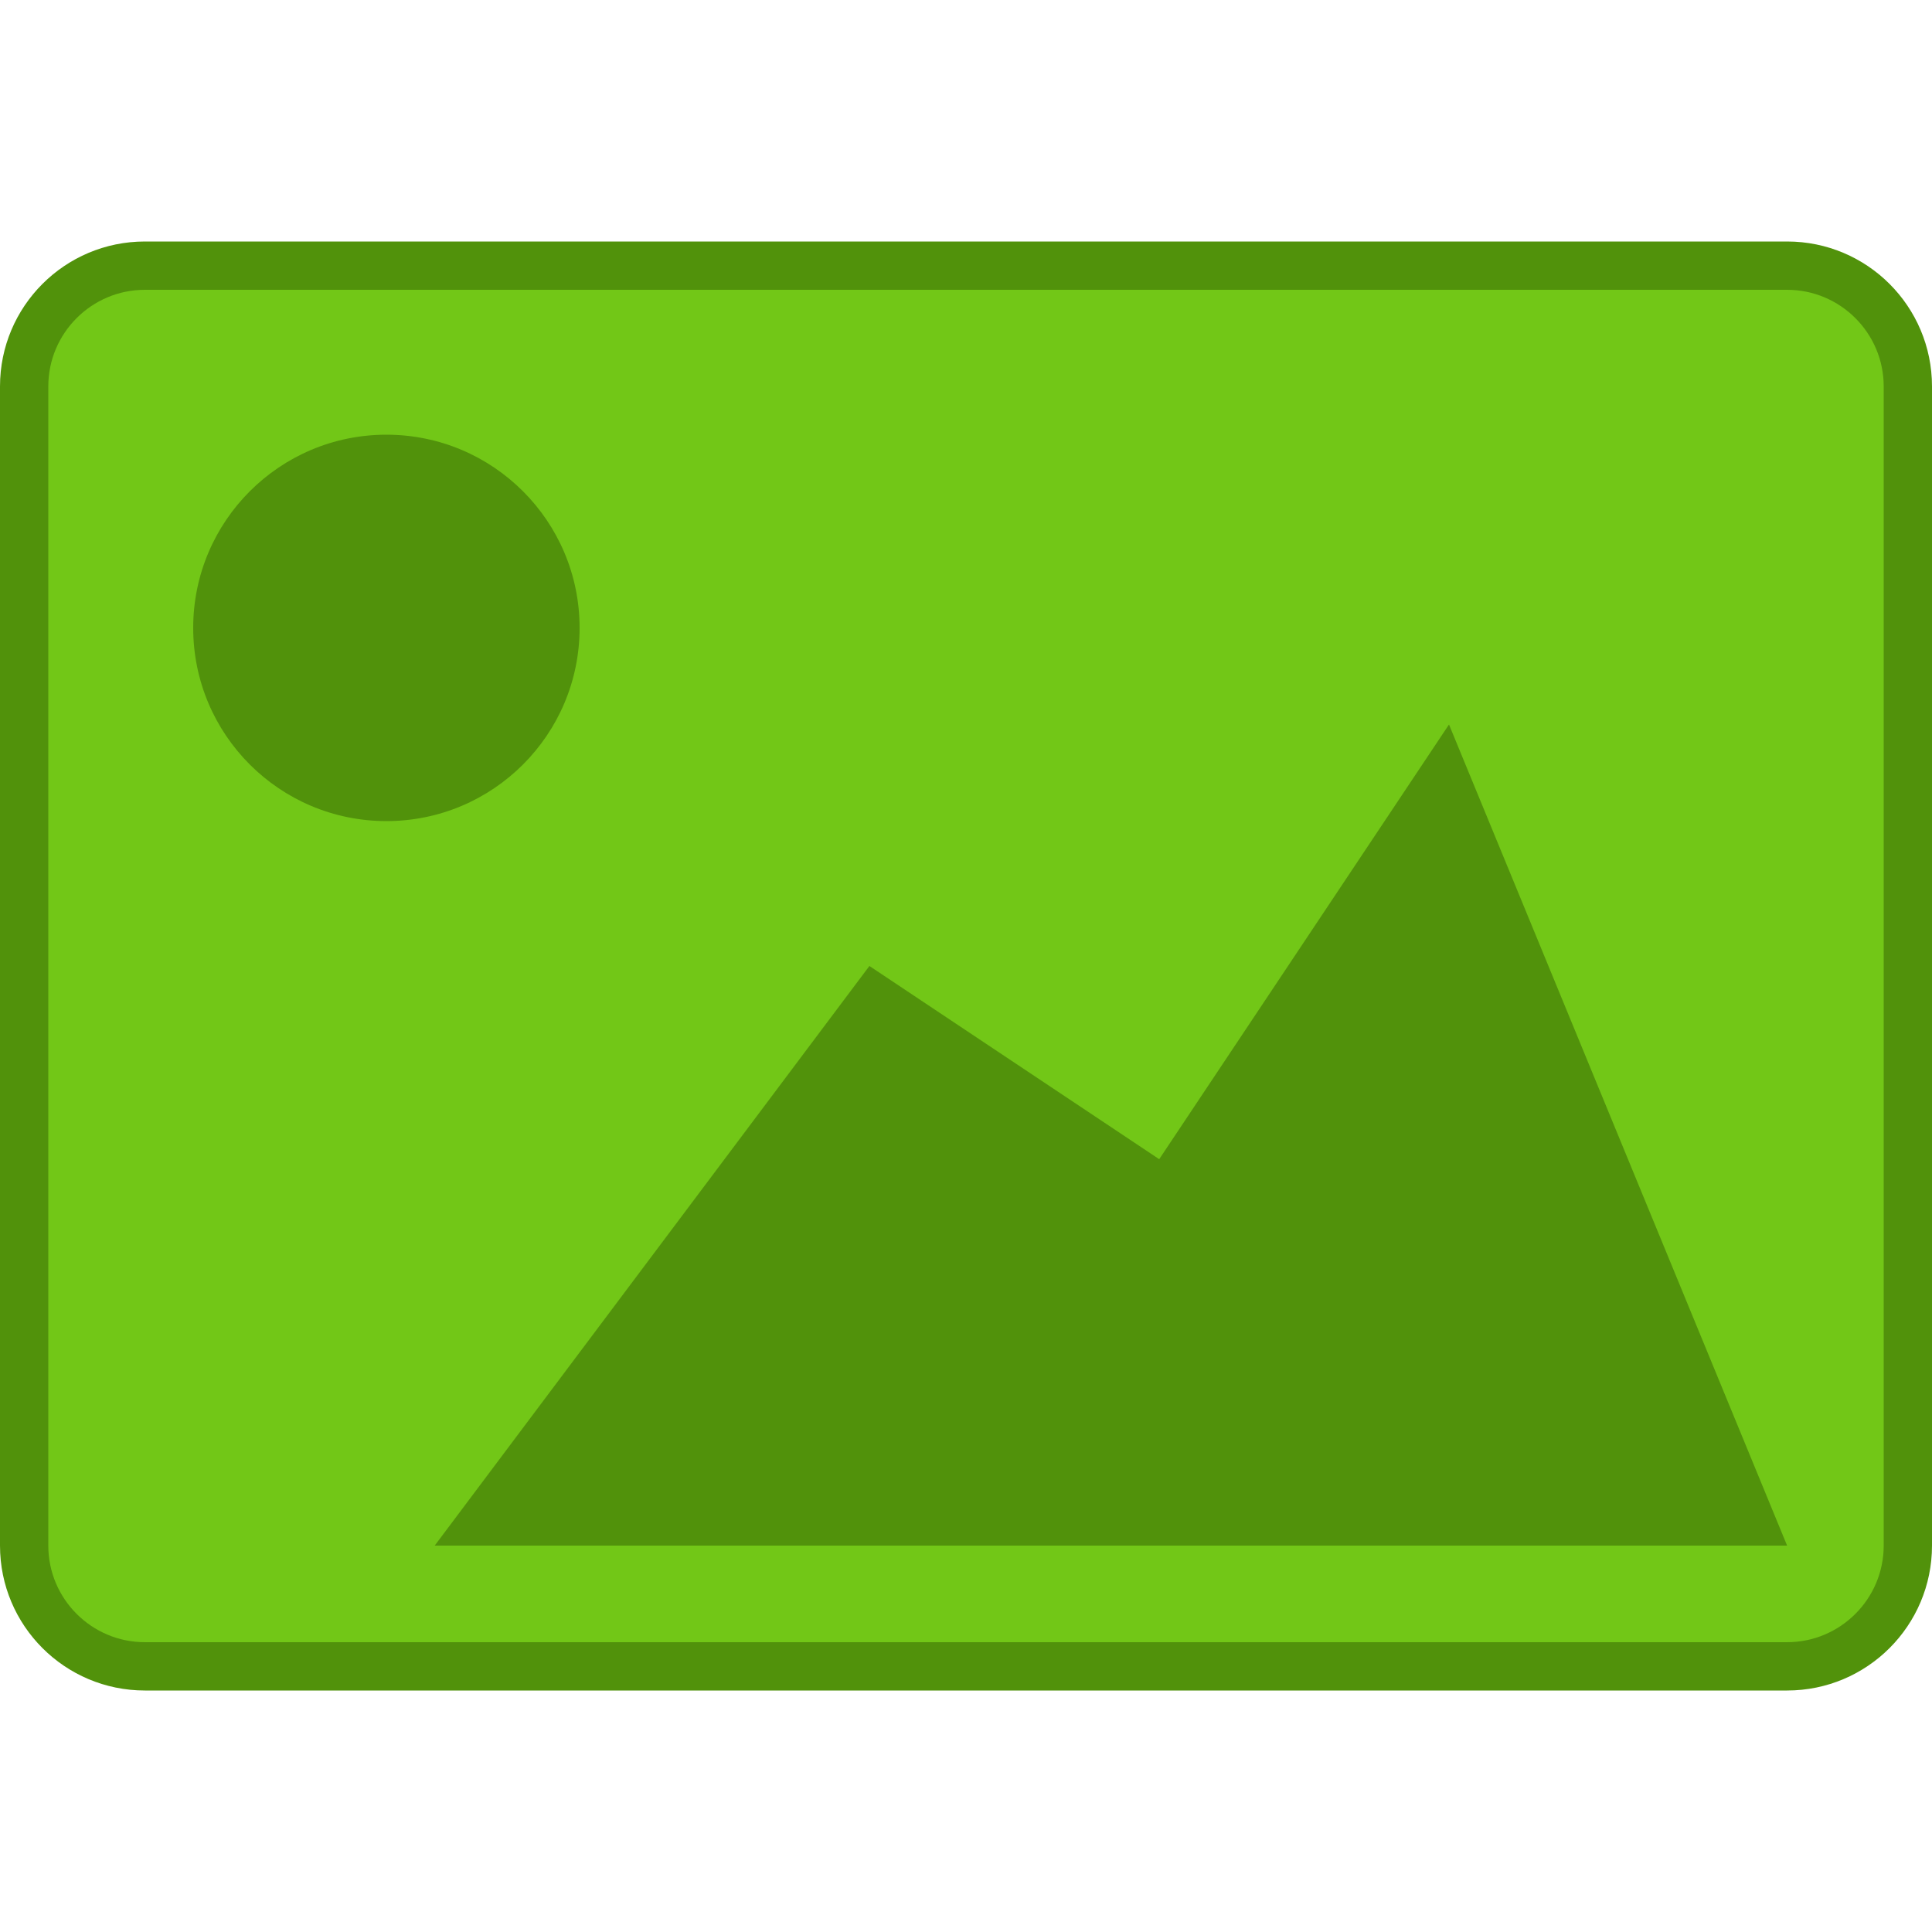 <?xml version="1.0" encoding="utf-8"?>
<!-- Generator: Adobe Illustrator 16.0.0, SVG Export Plug-In . SVG Version: 6.00 Build 0)  -->
<!DOCTYPE svg PUBLIC "-//W3C//DTD SVG 1.1//EN" "http://www.w3.org/Graphics/SVG/1.1/DTD/svg11.dtd">
<svg version="1.1" id="Layer_1" xmlns="http://www.w3.org/2000/svg" xmlns:xlink="http://www.w3.org/1999/xlink" x="0px" y="0px"
	 width="40px" height="40px" viewBox="-479.5 520.5 40 40" enable-background="new -479.5 520.5 40 40" xml:space="preserve">
<g>
	<path fill="#72C717" d="M-476.5,555c-1.378,0-2.5-1.121-2.5-2.5v-24c0-1.379,1.122-2.5,2.5-2.5h34c1.378,0,2.5,1.121,2.5,2.5v24
		c0,1.379-1.122,2.5-2.5,2.5H-476.5z"/>
	<g>
		<path fill="#51920B" d="M-442.5,526.5c1.103,0,2,0.897,2,2v24c0,1.103-0.897,2-2,2h-34c-1.103,0-2-0.897-2-2v-24
			c0-1.103,0.897-2,2-2H-442.5 M-442.5,525.5h-34c-1.657,0-3,1.343-3,3v24c0,1.657,1.343,3,3,3h34c1.657,0,3-1.343,3-3v-24
			C-439.5,526.843-440.843,525.5-442.5,525.5L-442.5,525.5z"/>
	</g>
</g>
<polygon fill="#51920B" points="-470.5,552.5 -442.5,552.5 -449.5,535.5 -455.5,544.5 -461.5,540.5 "/>
<circle fill="#51920B" cx="-471.5" cy="533.5" r="4"/>
</svg>
